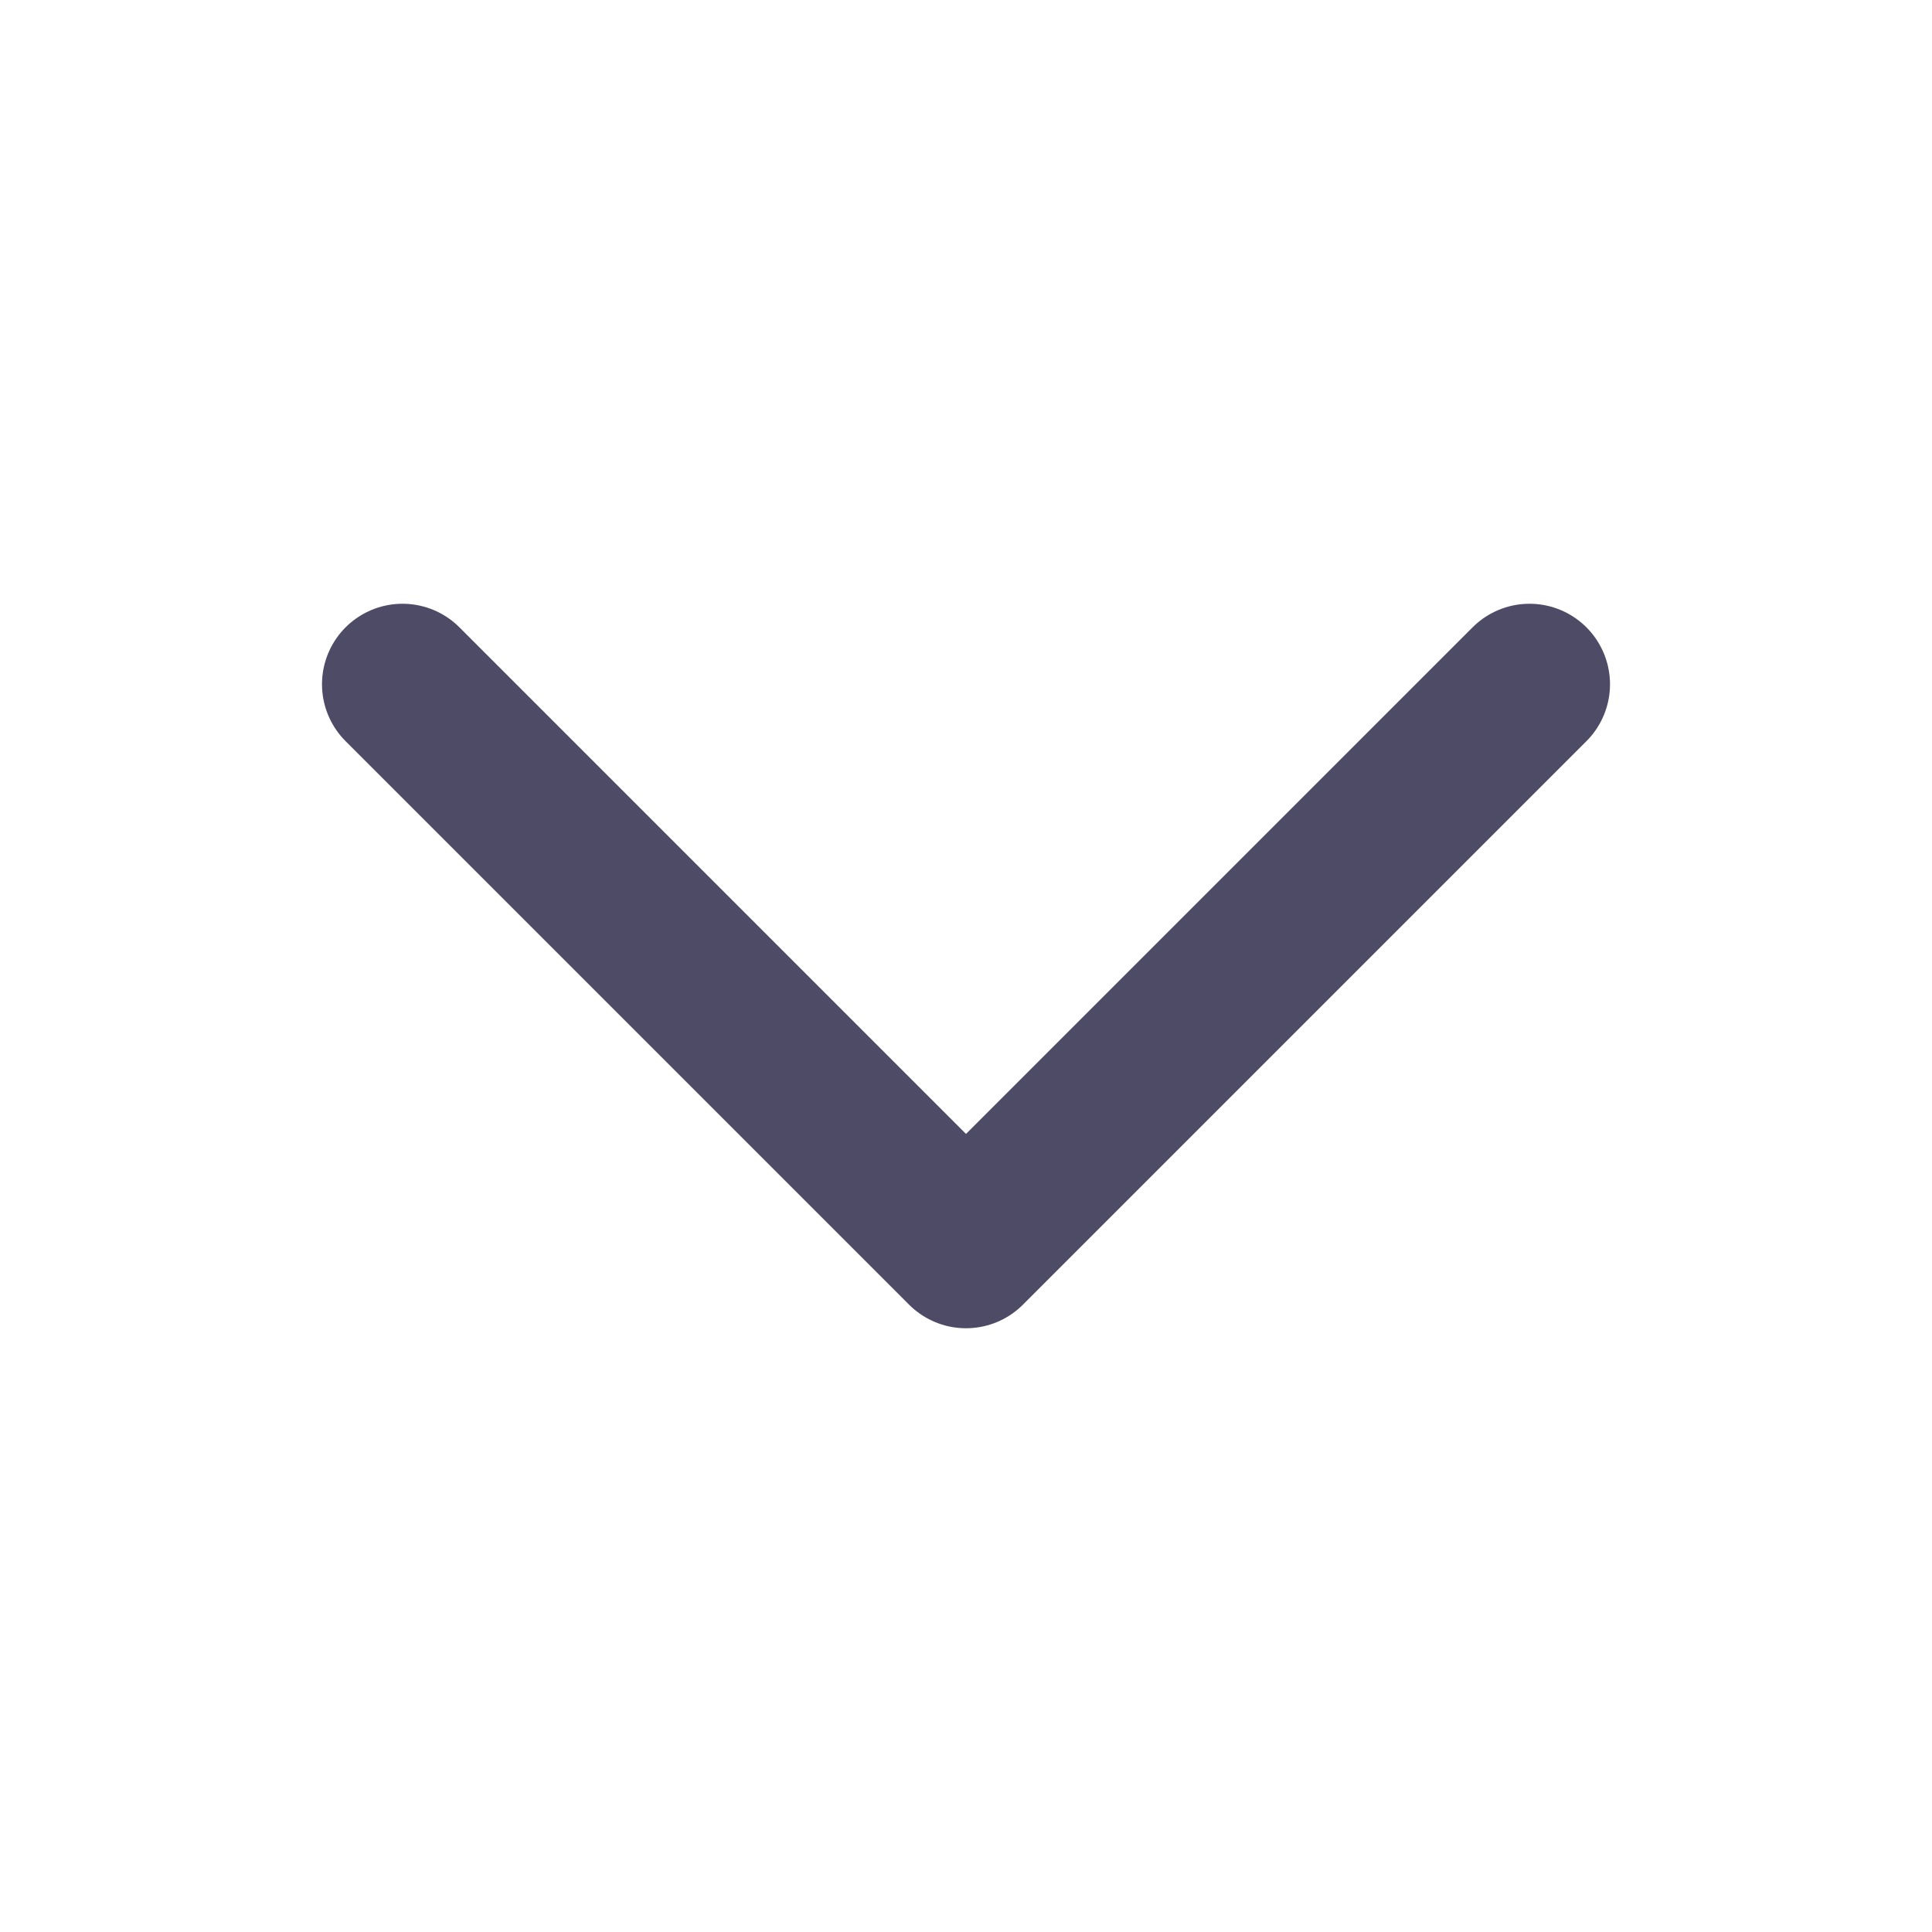 <svg width="24" height="24" viewBox="0 0 24 24" fill="none" xmlns="http://www.w3.org/2000/svg">
<path d="M19 8.5L12 15.5L5 8.5" stroke="#4E4B66" stroke-width="2" stroke-linecap="round" stroke-linejoin="round"/>
</svg>
